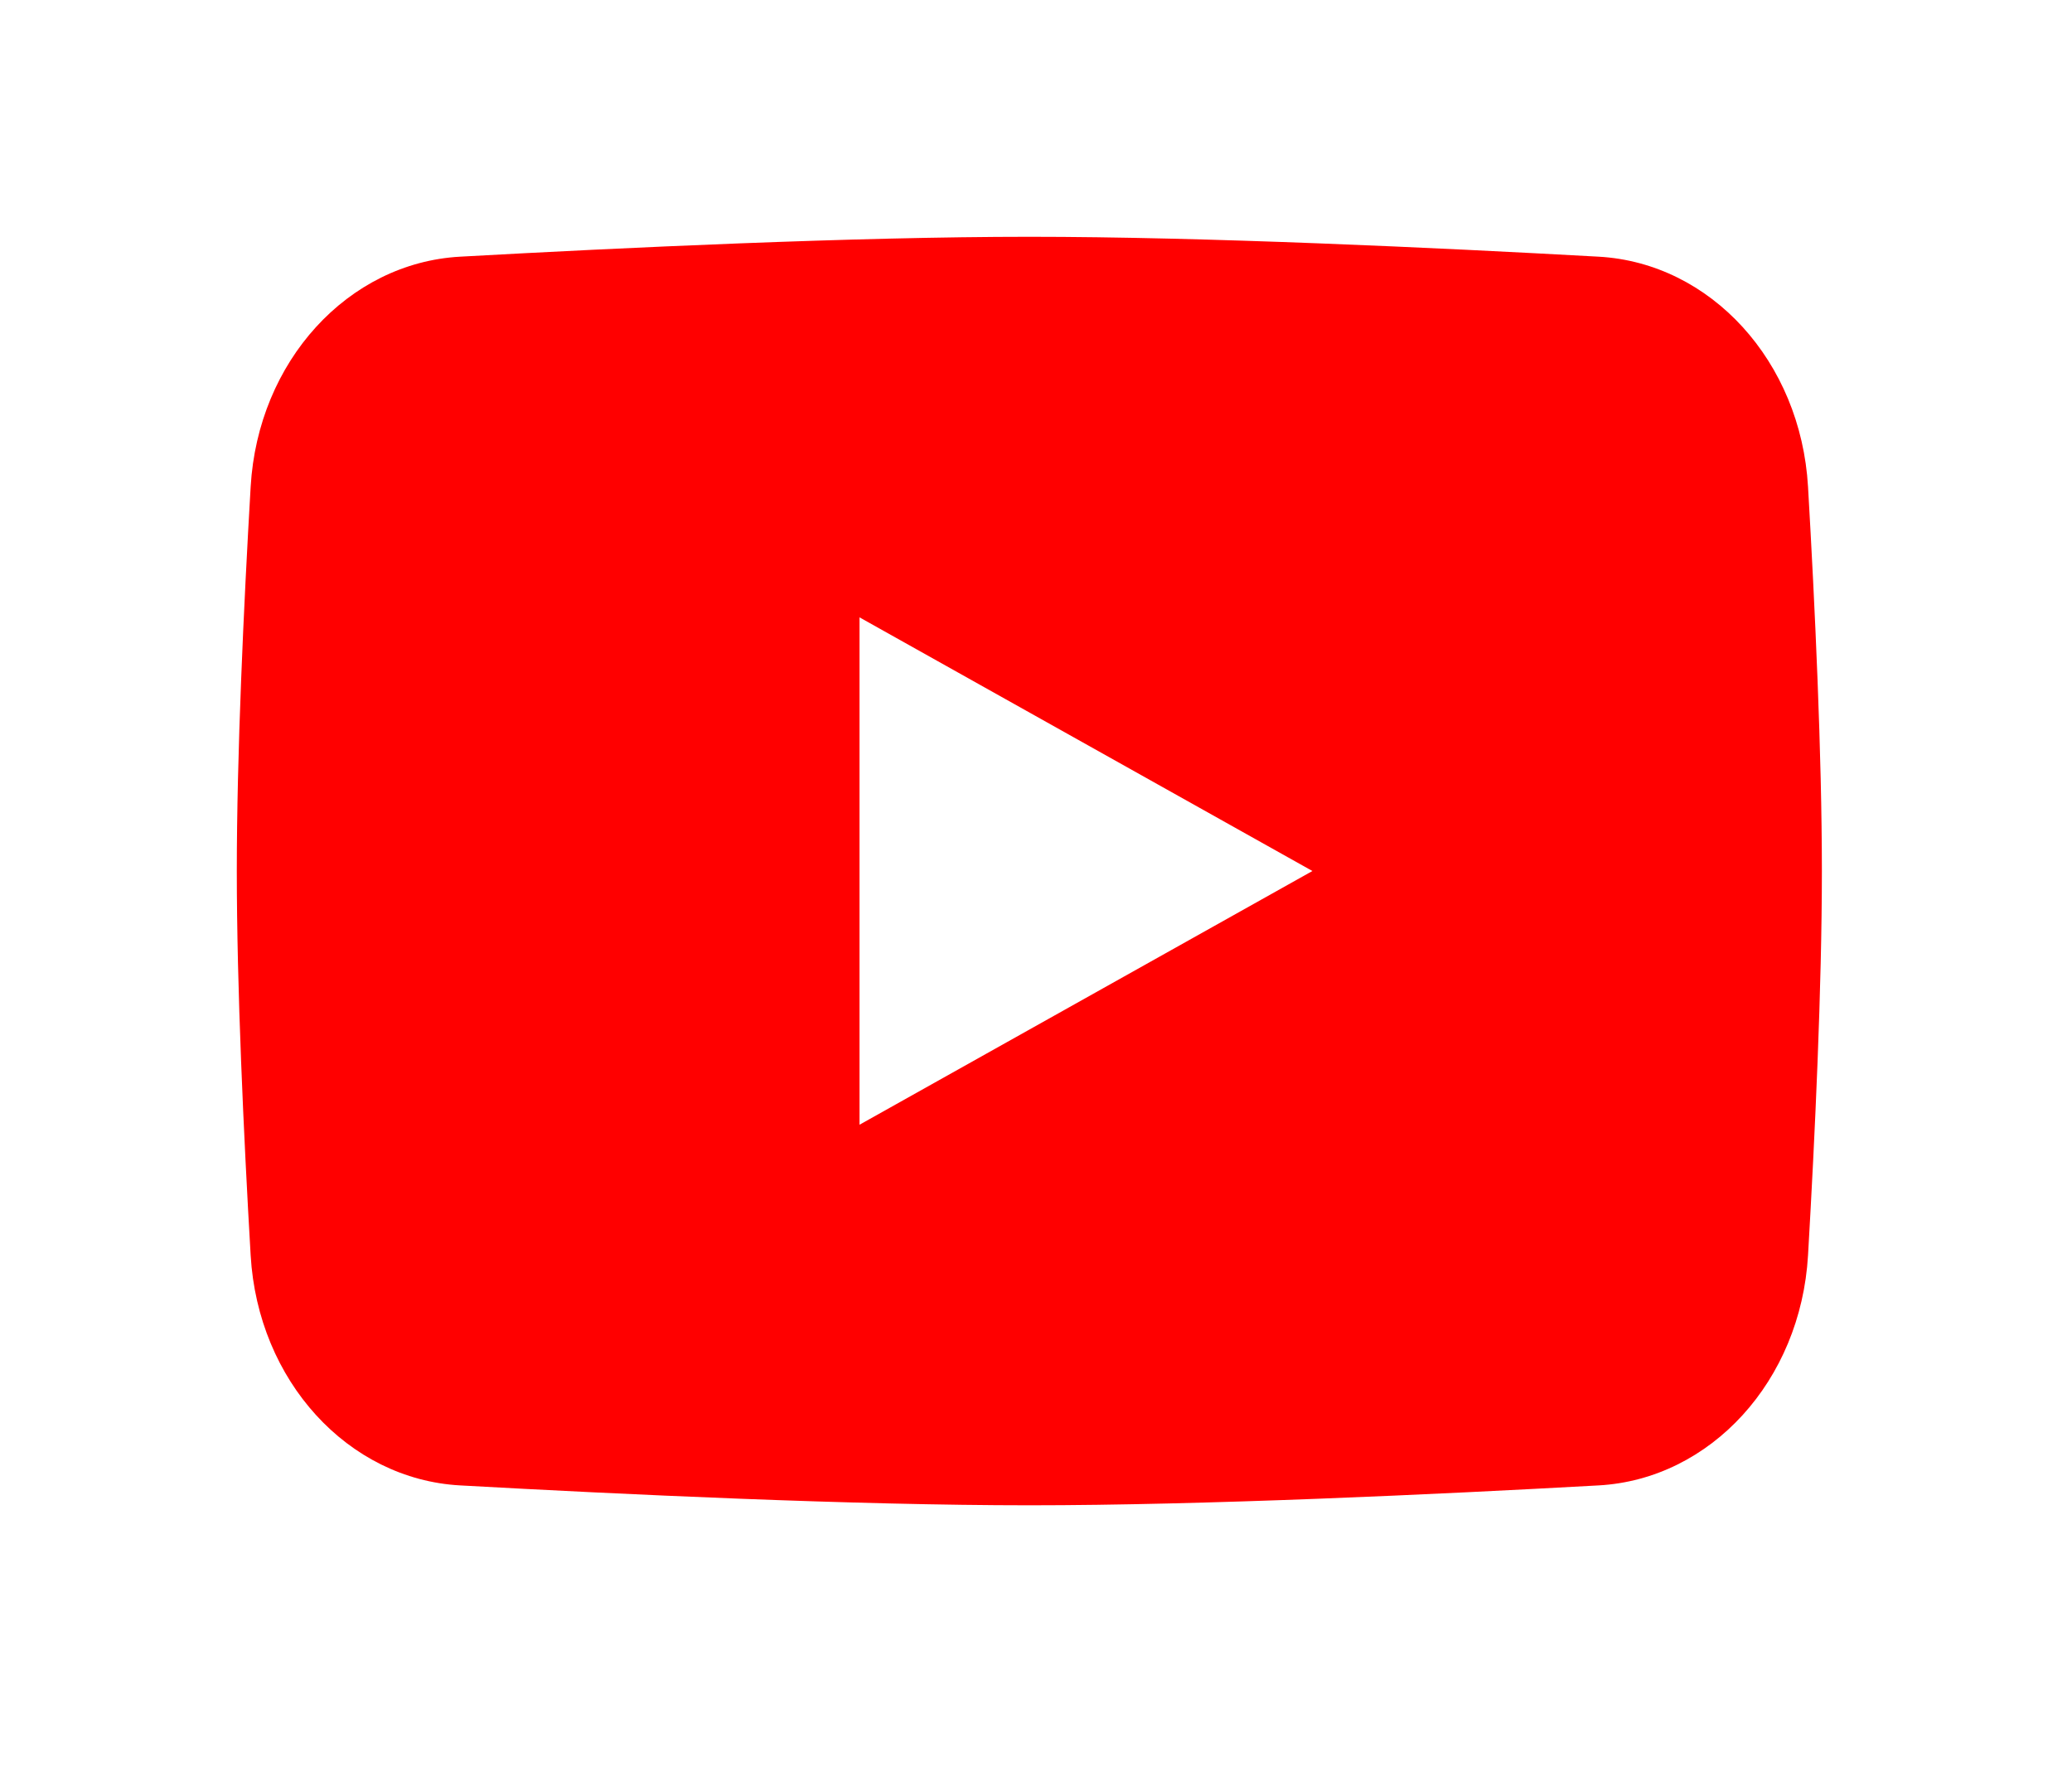 <svg width="35" height="30" viewBox="0 0 35 30" fill="none" xmlns="http://www.w3.org/2000/svg">
<g id="Vector" filter="url(#filter0_d_1_382)">
<path d="M4.234 4.223C4.357 2.103 5.878 0.441 7.772 0.336C10.514 0.184 14.434 0 17.387 0C20.341 0 24.261 0.184 27.003 0.336C28.897 0.441 30.418 2.103 30.541 4.223C30.659 6.254 30.775 8.753 30.775 10.714C30.775 12.675 30.659 15.175 30.541 17.206C30.418 19.326 28.897 20.988 27.003 21.093C24.261 21.245 20.341 21.429 17.387 21.429C14.434 21.429 10.514 21.245 7.772 21.093C5.878 20.988 4.357 19.326 4.234 17.206C4.116 15.175 4 12.675 4 10.714C4 8.753 4.116 6.254 4.234 4.223Z" fill="#FF0000"/>
<path d="M14.519 6.429V15L22.169 10.714L14.519 6.429Z" fill="white"/>
</g>
<defs>
<filter id="filter0_d_1_382" x="0" y="0" width="34.775" height="29.429" filterUnits="userSpaceOnUse" color-interpolation-filters="sRGB">
<feFlood flood-opacity="0" result="BackgroundImageFix"/>
<feColorMatrix in="SourceAlpha" type="matrix" values="0 0 0 0 0 0 0 0 0 0 0 0 0 0 0 0 0 0 127 0" result="hardAlpha"/>
<feOffset dy="4"/>
<feGaussianBlur stdDeviation="2"/>
<feComposite in2="hardAlpha" operator="out"/>
<feColorMatrix type="matrix" values="0 0 0 0 0 0 0 0 0 0 0 0 0 0 0 0 0 0 0.25 0"/>
<feBlend mode="normal" in2="BackgroundImageFix" result="effect1_dropShadow_1_382"/>
<feBlend mode="normal" in="SourceGraphic" in2="effect1_dropShadow_1_382" result="shape"/>
</filter>
</defs>
</svg>
